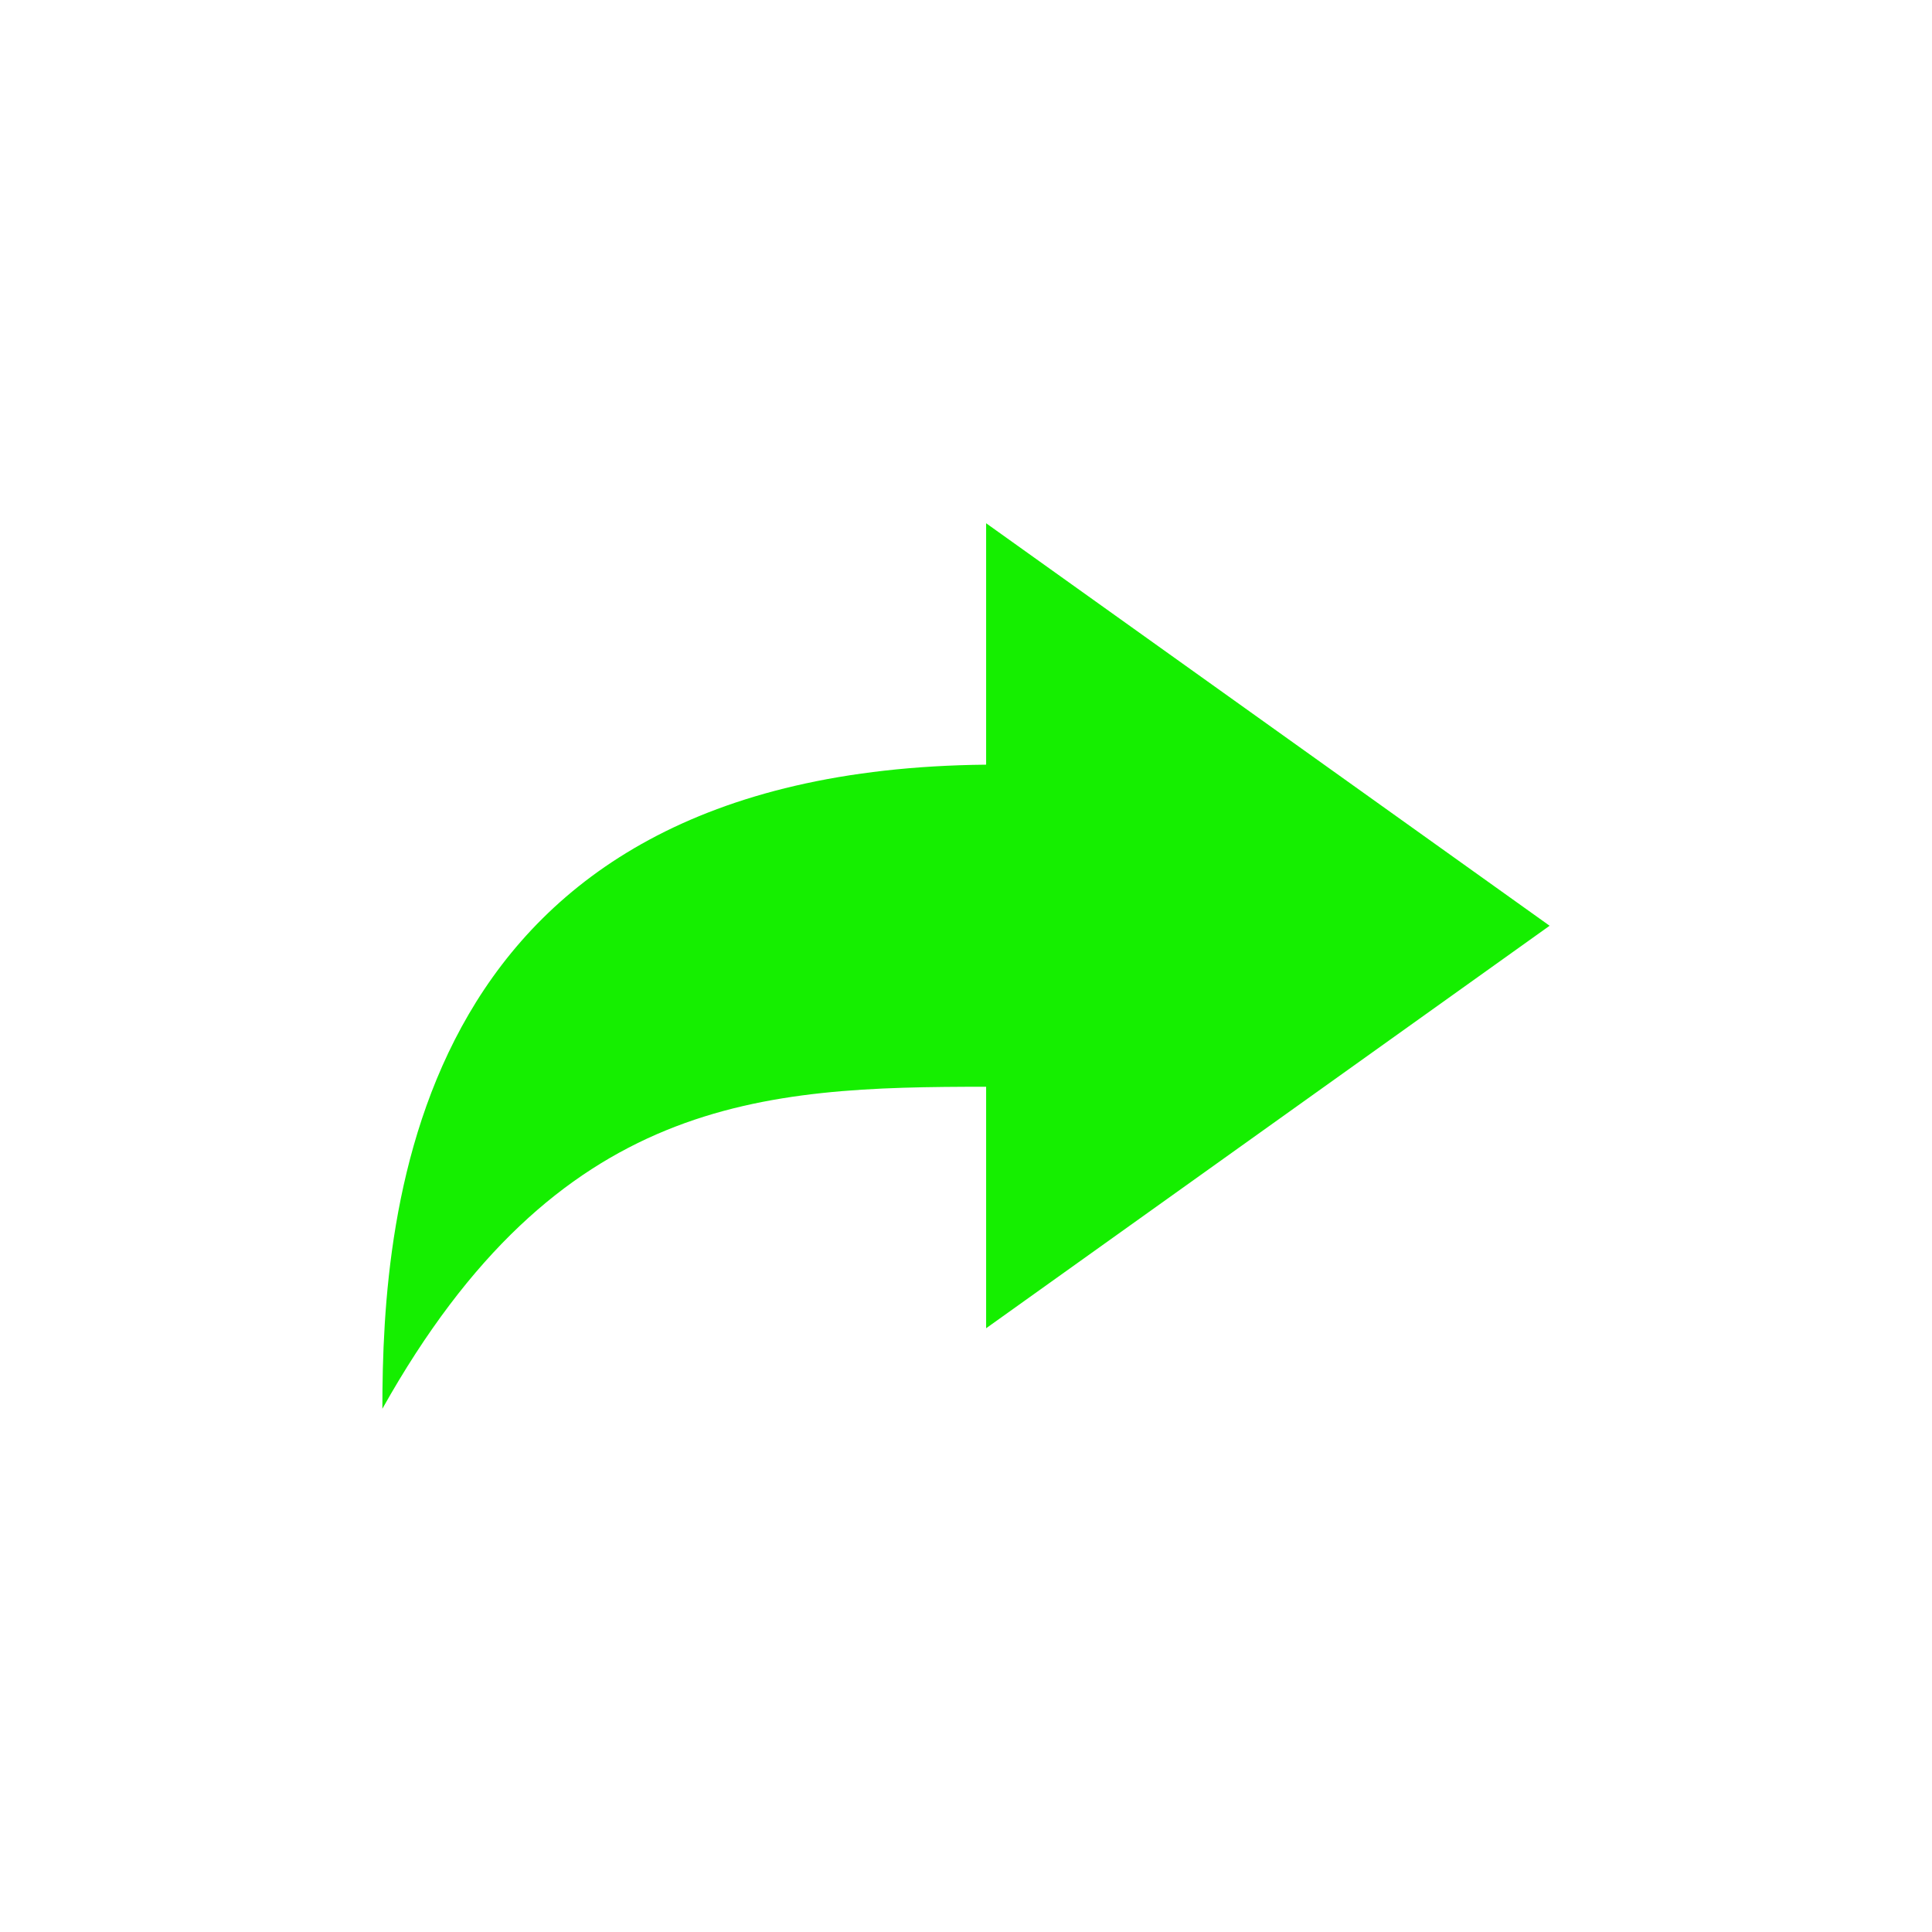 <svg width="24" height="24" viewBox="0 0 24 24" fill="none" xmlns="http://www.w3.org/2000/svg">
<path d="M12.25 9.499V6.5L19.25 11.5L12.25 16.5V13.5C9.467 13.501 6.932 13.608 4.75 17.5C4.75 15.028 5.112 9.568 12.25 9.499Z" fill="#15EF00"/>
</svg>
